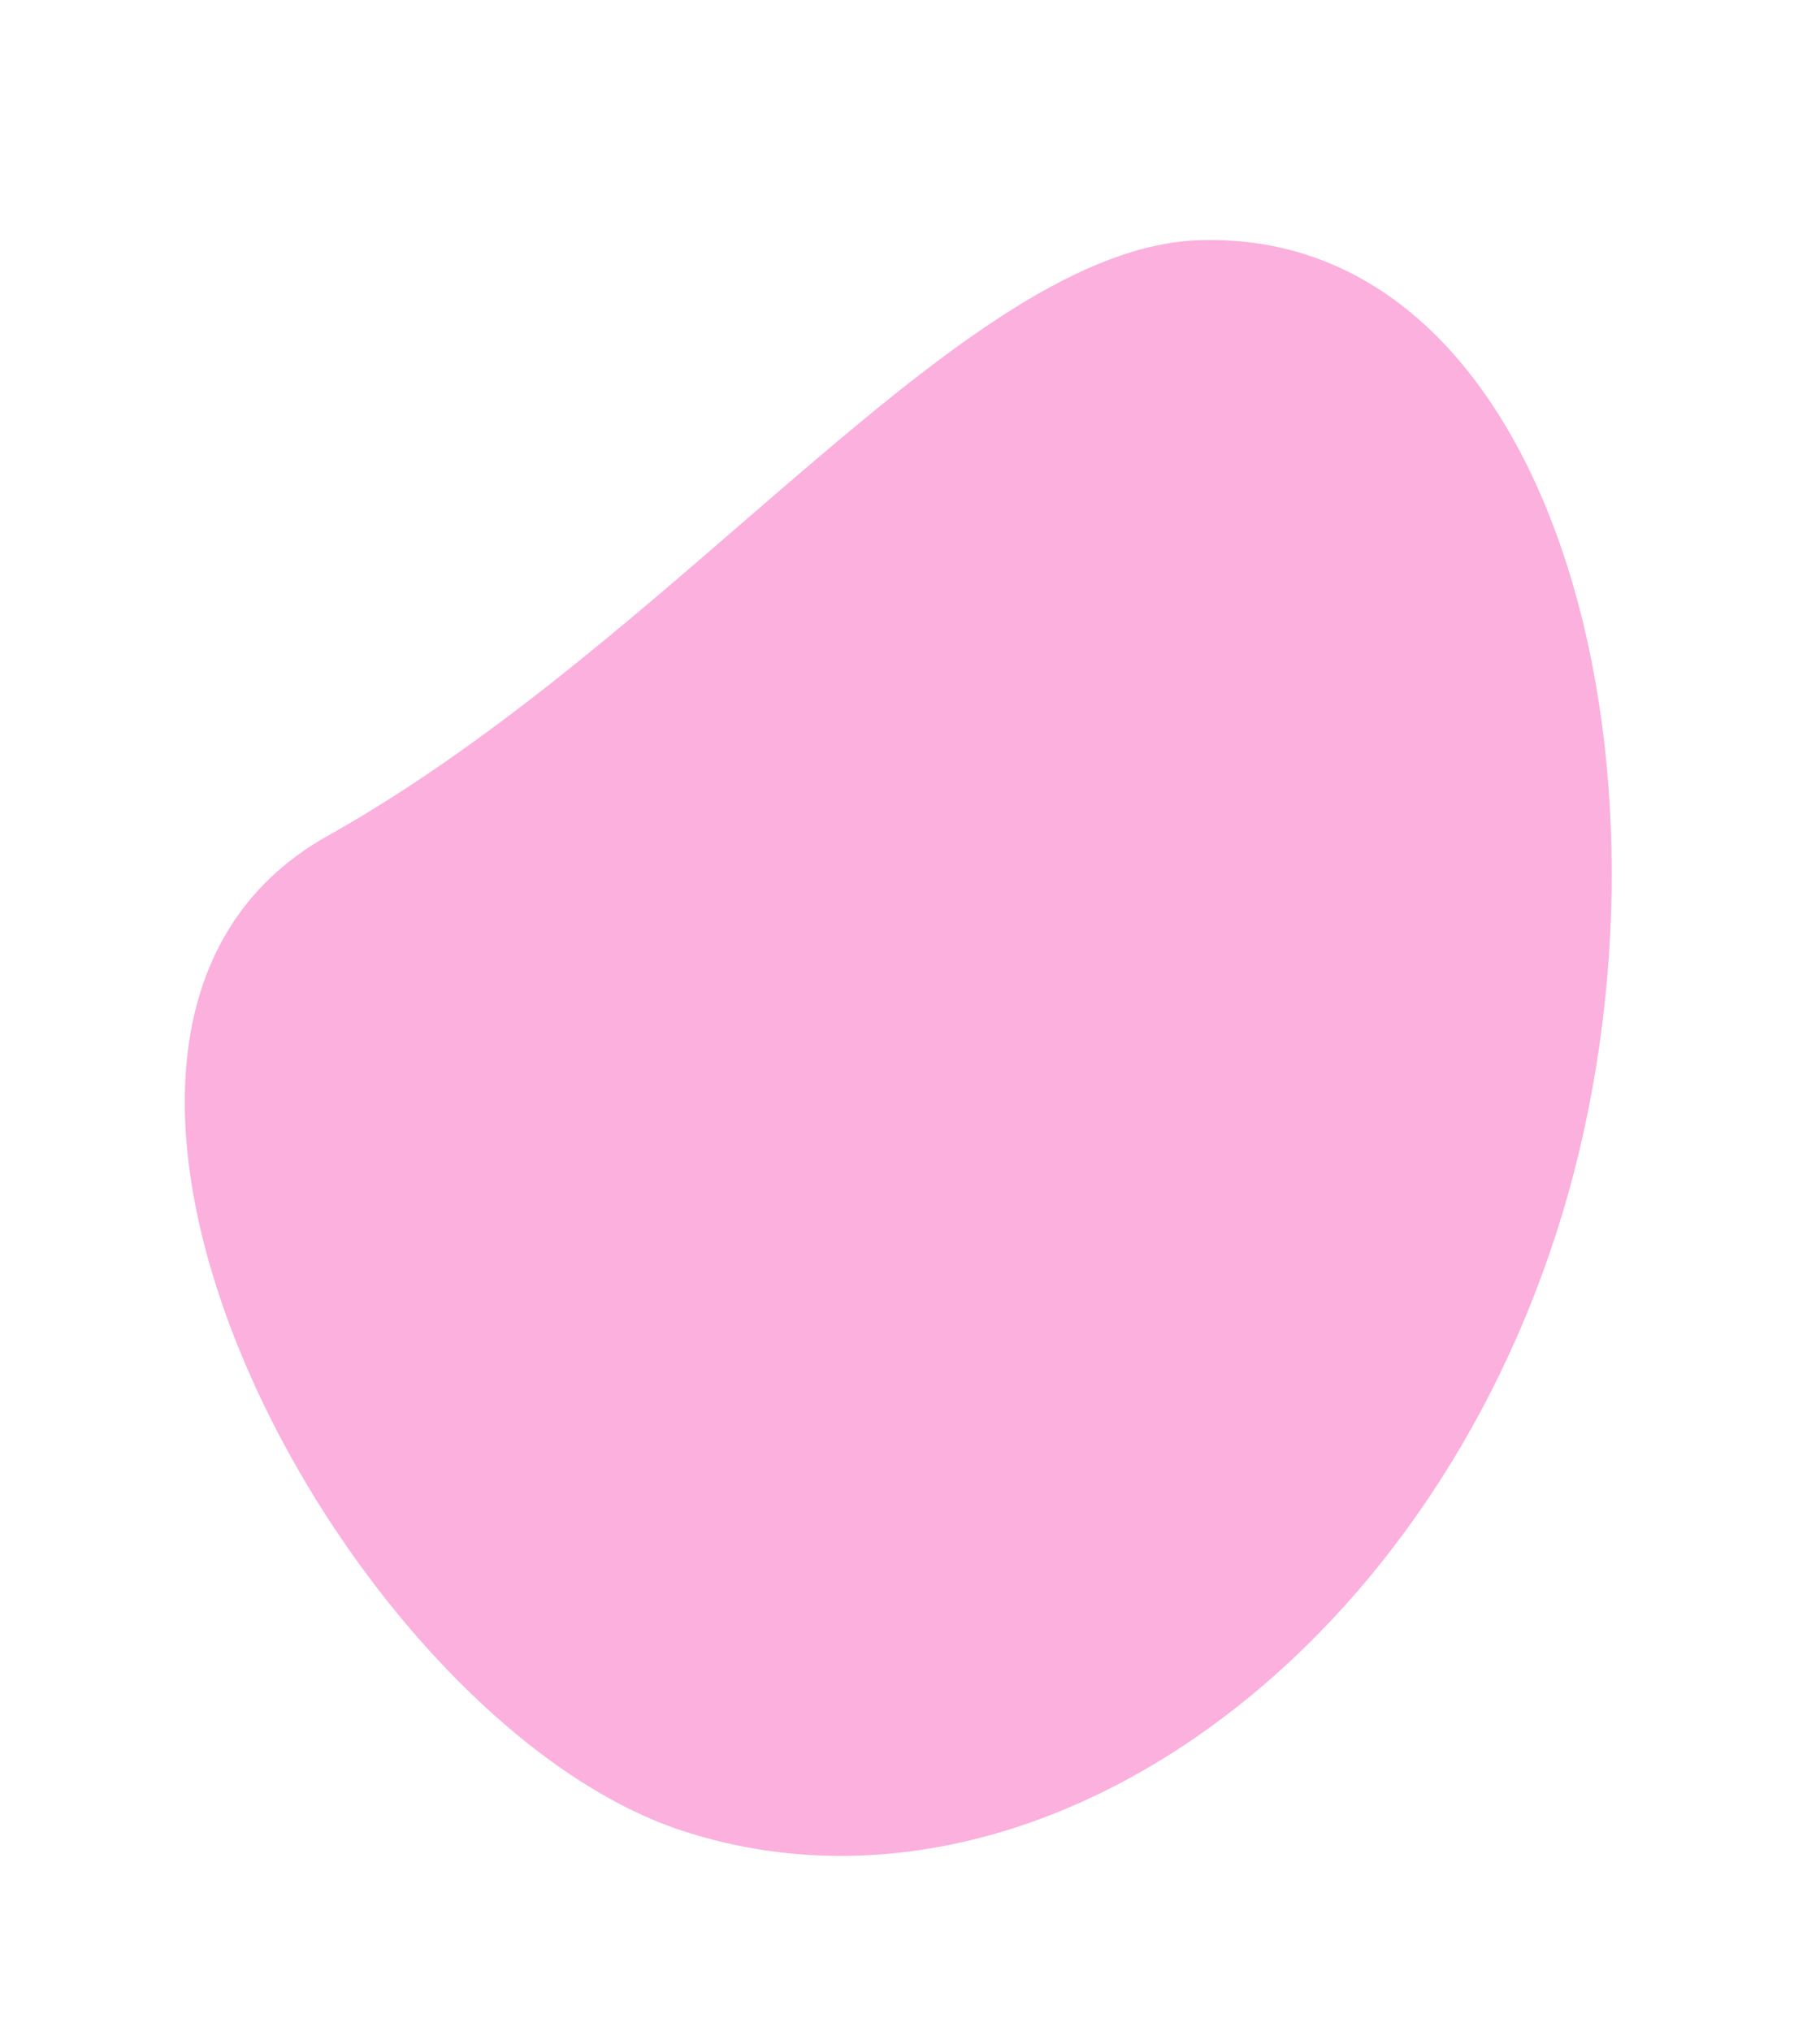 <svg xmlns="http://www.w3.org/2000/svg" width="735.493" height="820.42" viewBox="0 0 735.493 820.42">
  <defs>
    <style>
      .cls-1 {
        fill: rgba(242,8,147,0.32);
      }
    </style>
  </defs>
  <path id="Tracé_1362" data-name="Tracé 1362" class="cls-1" d="M694.639,369.328c0,186.623-116.833,337.91-260.955,337.91S62.136,488.995,172.728,369.328C284.029,248.895,343.8,63.675,433.683,31.418,572.57-18.428,694.639,182.706,694.639,369.328Z" transform="matrix(0.951, 0.309, -0.309, 0.951, 82.179, -66.859)"/>
</svg>
